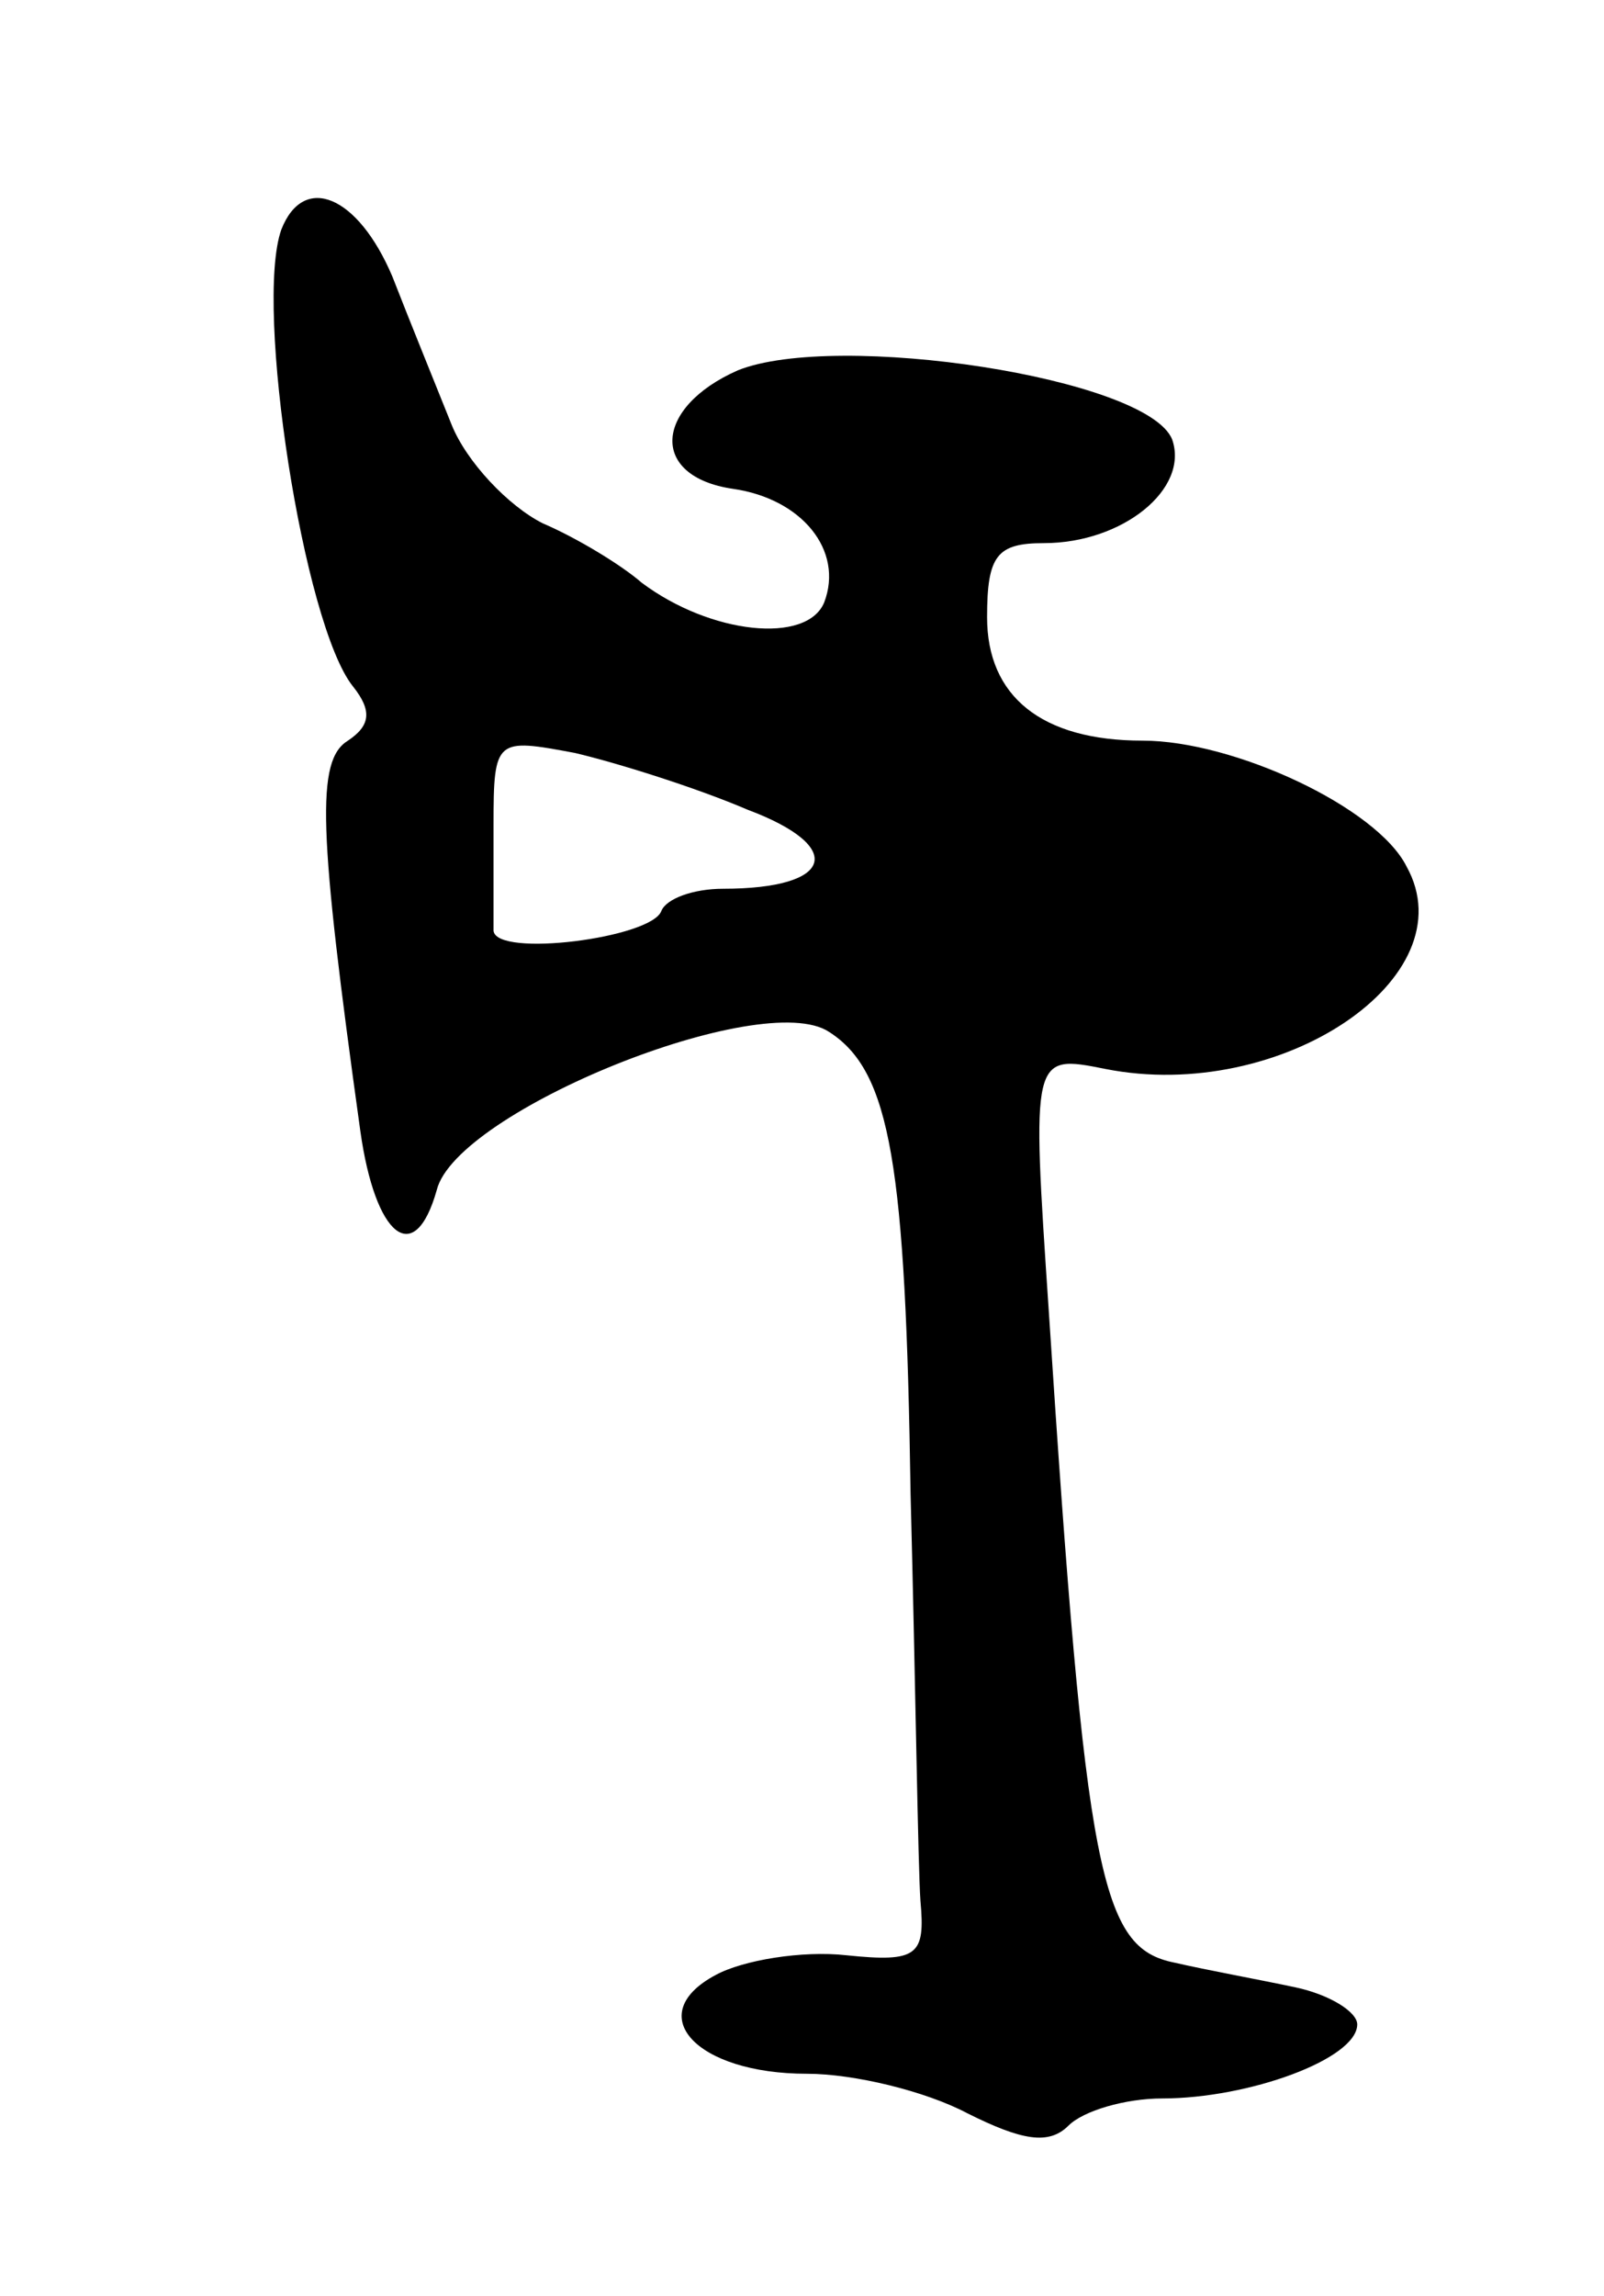 <svg version="1.0" xmlns="http://www.w3.org/2000/svg"
 width="65pt" height="93pt" viewBox="0 0 65 93"
 preserveAspectRatio="xMidYMid meet">
<g transform="translate(0,93) scale(0.1,-0.1)"
fill="#000000" stroke="none">
<path d="M114 837 c-11 -31 9 -160 29 -185 8 -10 7 -16 -2 -22 -13 -8 -12 -36
5 -158 6 -43 22 -56 31 -24 8 32 132 82 159 64 25 -16 31 -54 33 -187 2 -77 3
-151 4 -165 2 -22 -1 -25 -30 -22 -18 2 -42 -2 -53 -8 -30 -16 -8 -40 37 -40
19 0 48 -7 65 -16 22 -11 33 -13 41 -5 6 6 23 11 38 11 35 0 79 16 79 30 0 5
-11 12 -25 15 -14 3 -36 7 -49 10 -30 6 -36 34 -51 264 -7 104 -7 104 23 98
71 -14 147 37 122 82 -12 24 -70 51 -107 51 -41 0 -63 18 -63 50 0 25 4 30 23
30 32 0 59 22 52 42 -10 25 -136 44 -176 28 -34 -15 -36 -43 -2 -48 28 -4 45
-25 37 -46 -7 -17 -46 -13 -74 8 -8 7 -26 18 -40 24 -14 7 -31 25 -37 40 -6
15 -17 42 -24 60 -14 33 -36 42 -45 19z m189 -235 c40 -15 35 -32 -10 -32 -12
0 -23 -4 -25 -9 -4 -11 -67 -19 -68 -8 0 4 0 23 0 43 0 35 1 35 33 29 17 -4
49 -14 70 -23z"/>
</g>
</svg>

